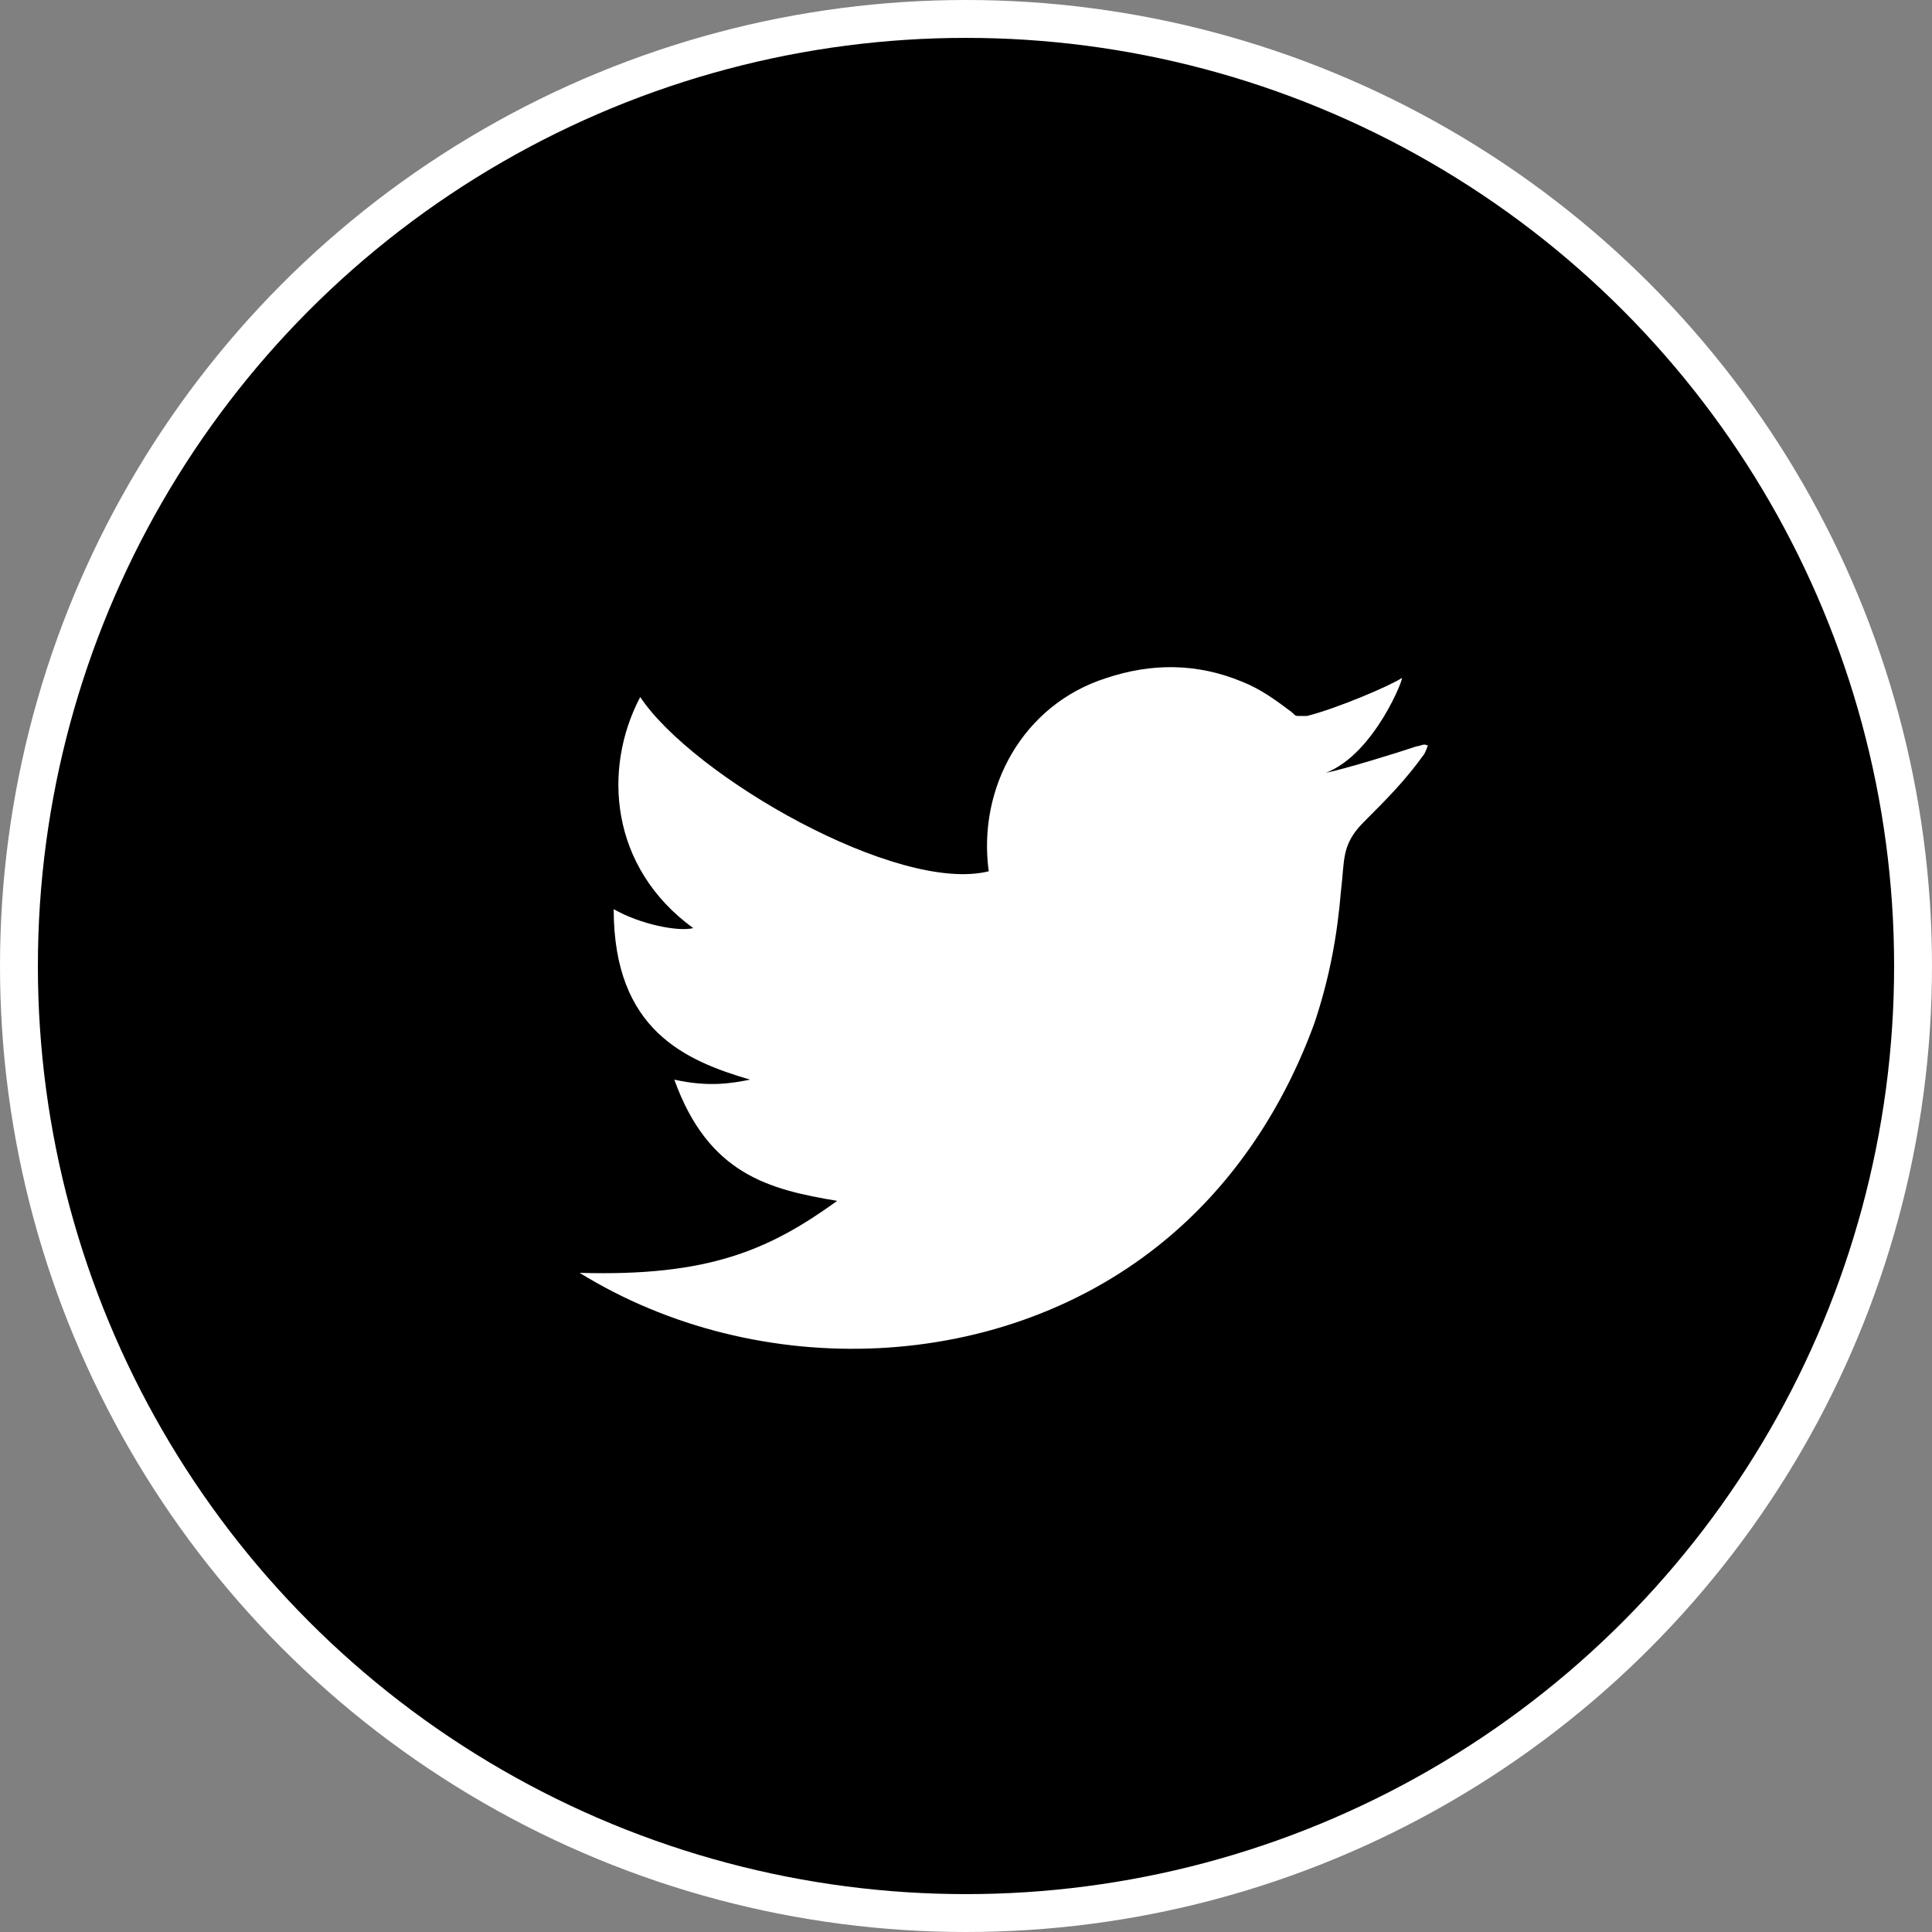 <?xml version="1.0" encoding="utf-8"?>
<!-- Generator: Adobe Illustrator 24.0.2, SVG Export Plug-In . SVG Version: 6.00 Build 0)  -->
<svg version="1.1" id="레이어_1" xmlns="http://www.w3.org/2000/svg" xmlns:xlink="http://www.w3.org/1999/xlink" x="0px"
	 y="0px" viewBox="0 0 51 51" style="enable-background:new 0 0 51 51;" xml:space="preserve">
<rect x="0" y="0" width="51" height="51" fill="#808080" stroke="none"/>
<style type="text/css">
	.st0{stroke:#FFFFFF;stroke-linecap:round;stroke-linejoin:round;stroke-miterlimit:10;}
	.st1{fill:#FFFFFF;}
</style>
<circle class="st0" cx="25.5" cy="25.5" r="25"/>
<path class="st1" d="M37.6,19.9c-0.5,0.7-1,1.2-1.6,1.8c-0.6,0.6-0.5,1-0.6,1.8c-0.1,1.2-0.3,2.3-0.7,3.5c-0.8,2.2-2.1,4.2-3.9,5.7
	c-4.3,3.6-10.8,3.8-15.5,0.9c3.4,0.1,5-0.6,6.8-1.9c-1.8-0.3-3.4-0.7-4.3-3.2c0.9,0.2,1.5,0.1,2,0c-1.7-0.5-3.6-1.3-3.6-4.5
	c0.7,0.4,1.7,0.6,2.1,0.5c-2.2-1.6-2.4-4.2-1.4-6.1c1.4,2.1,6.8,5.2,9.2,4.6c-0.3-2.2,0.9-4.4,3.1-5.1c1.2-0.4,2.4-0.4,3.6,0.1
	c0.5,0.2,0.9,0.5,1.3,0.8c0.1,0.1,0.1,0.1,0.2,0.1c0.1,0,0.1,0,0.2,0c0.8-0.2,2.2-0.8,2.5-1c0.1-0.1-0.7,2-2,2.5
	c0.5-0.1,1.8-0.5,2.4-0.7c0.1,0,0.2-0.1,0.3,0C37.7,19.6,37.7,19.7,37.6,19.9z"/>
</svg>
